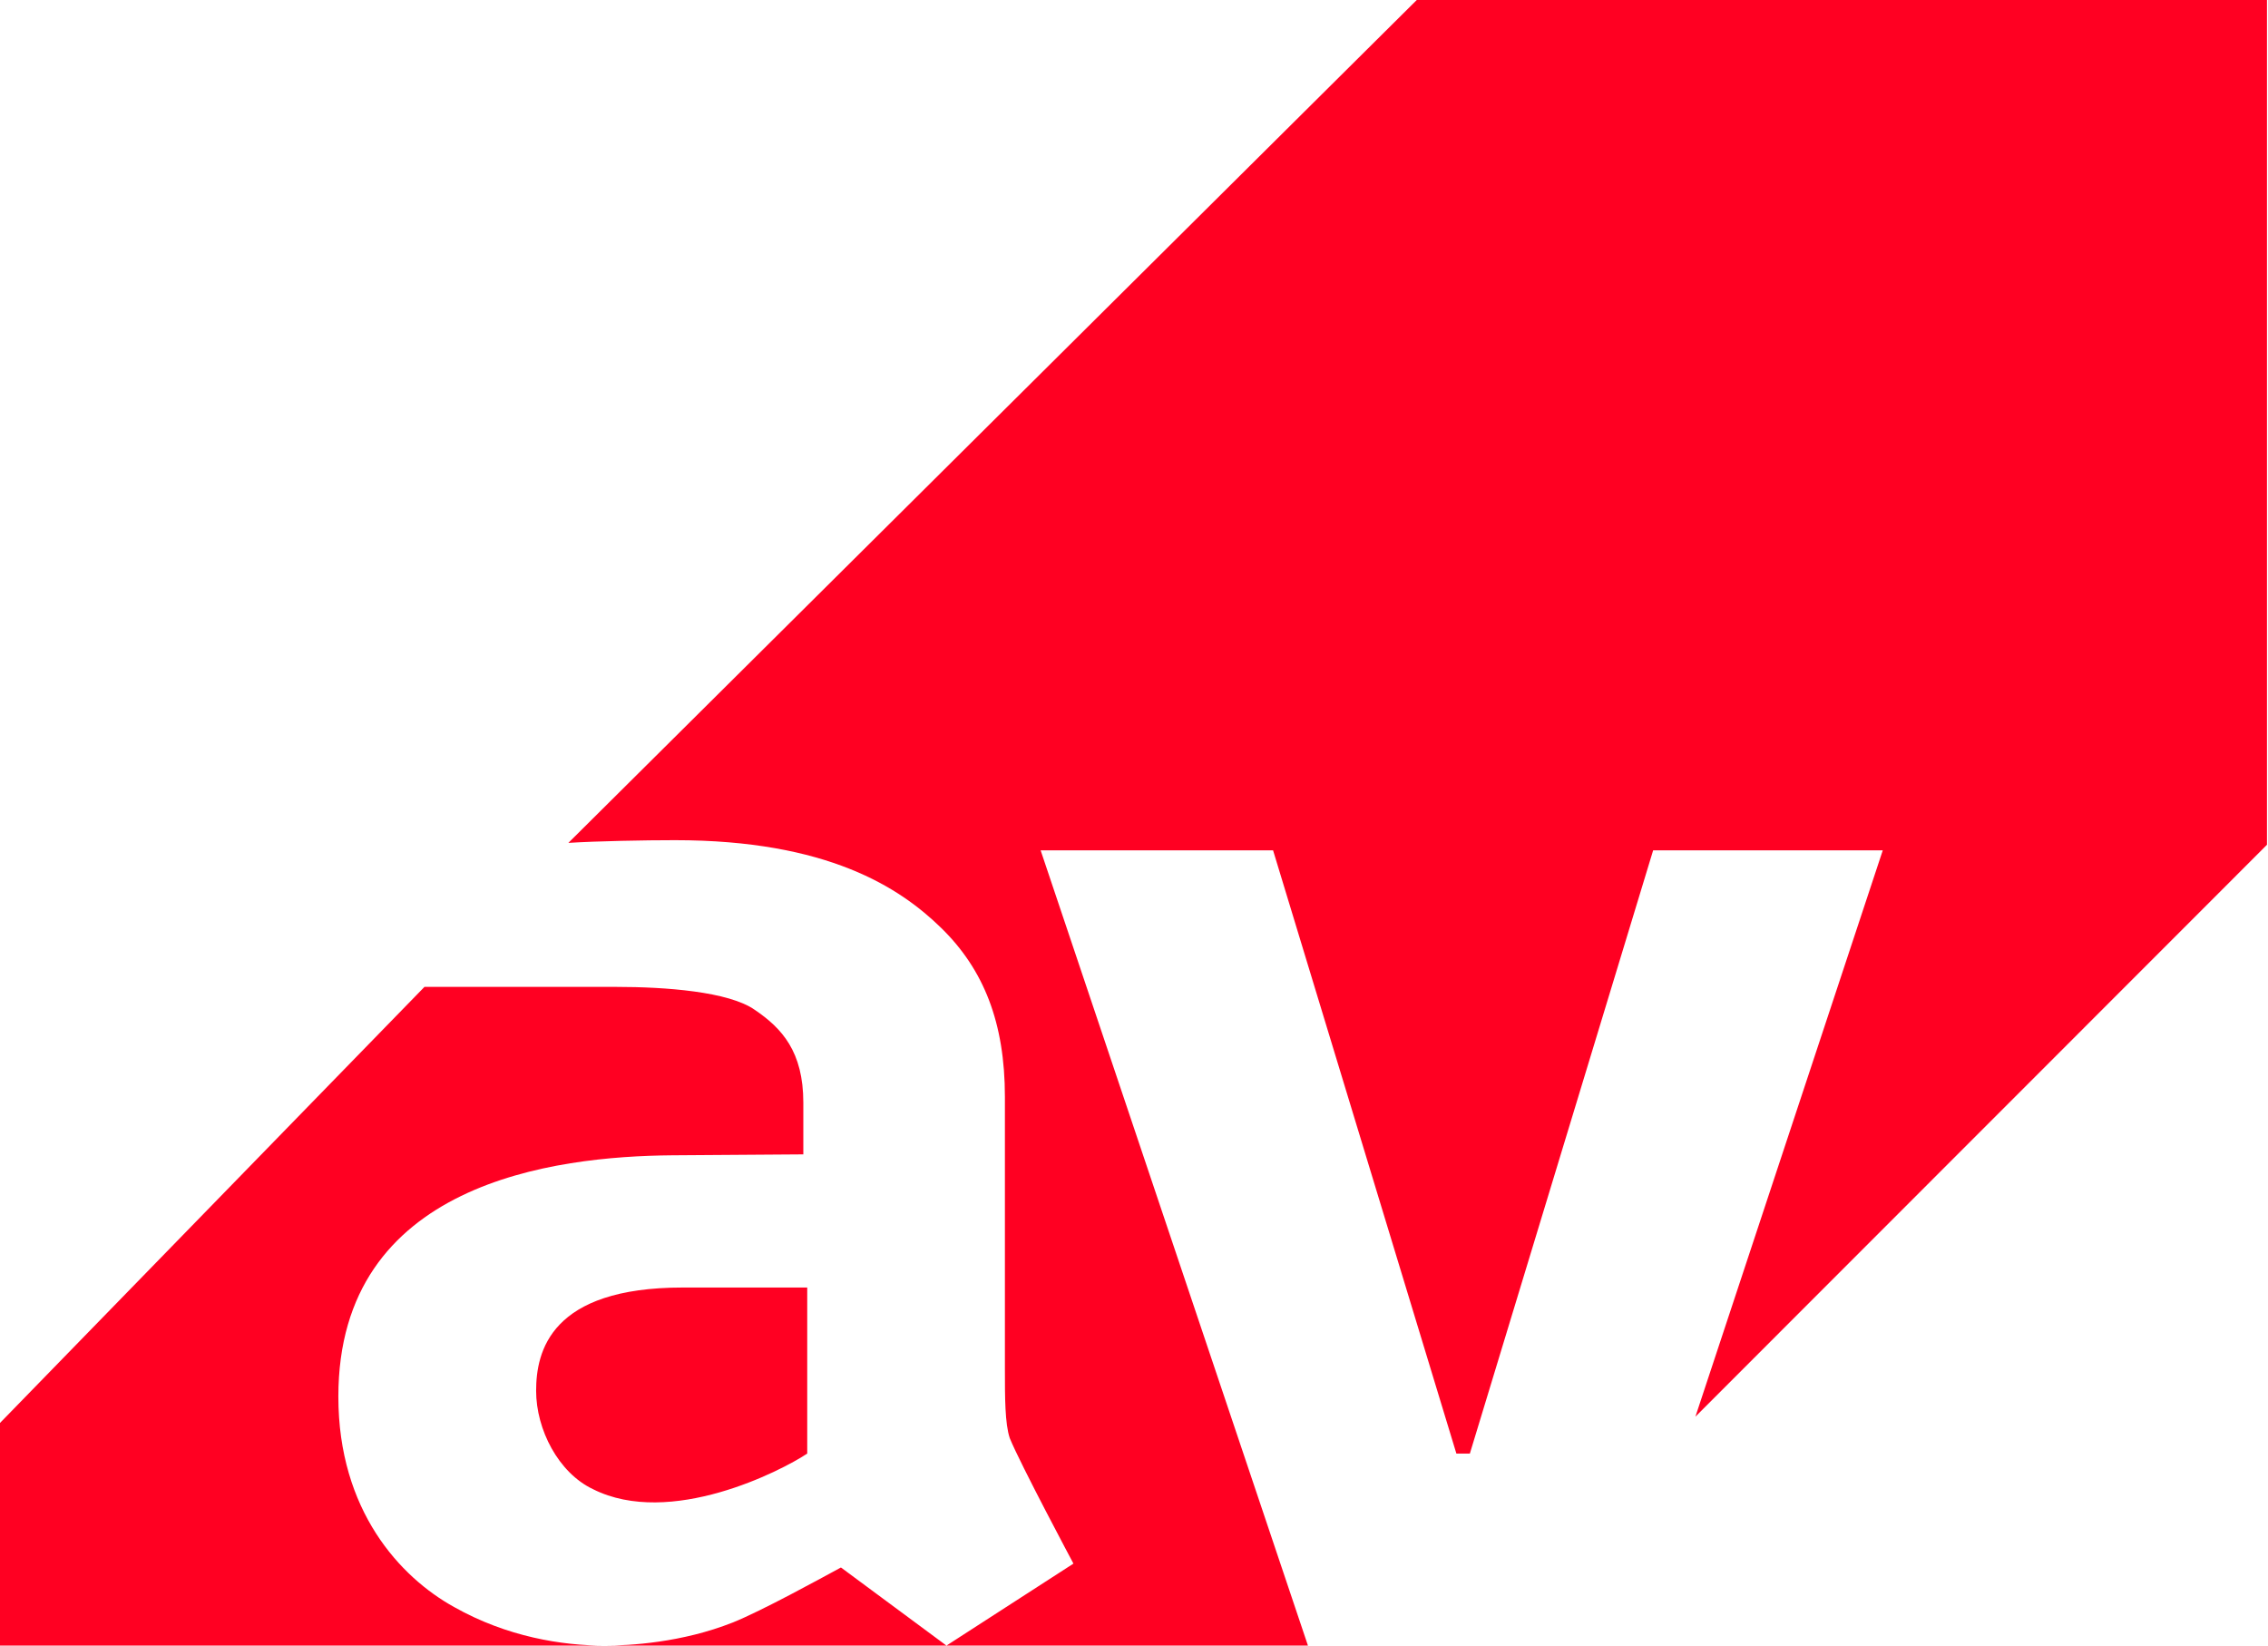 <svg width="834" height="605" viewBox="0 0 834 605" fill="none" xmlns="http://www.w3.org/2000/svg">
<path d="M520.982 0L209.003 309.883C219.59 309.221 236.95 308.89 248.211 308.89C304.261 308.89 330.874 326.267 346.127 341.183C361.744 356.442 369.53 375.959 369.53 403.276V503.167C369.53 513.814 369.53 523.39 371.317 528.741C375.21 538.296 394.732 574.858 394.732 574.858L348.037 605L309.235 576.282C301.415 580.518 280.129 592.224 269.497 596.494C250.692 603.941 231.535 605 222.337 605C206.709 605 186.481 601.812 166.982 590.823C147.118 579.834 124.421 555.33 124.421 513.461C124.421 434.686 203.885 425.11 247.141 424.746L295.404 424.404V405.405C295.404 386.583 287.496 378.022 277.57 371.281C267.986 364.529 244.659 362.83 226.583 362.83H156.085L0 523.147V605H348.037H540.503H480.965L382.666 312.63H468.141L535.551 534.412H540.503L607.902 312.63H692.34L623.441 520.842L833.622 310.578V0H520.982ZM197.146 511.331C197.146 525.531 205.319 541.484 218.09 547.508C246.446 561.718 287.265 540.8 296.838 534.401V473.356H251.067C202.451 473.356 197.146 496.812 197.146 511.331Z" fill="#FF0022" style="mix-blend-mode:darken"/>
</svg>
